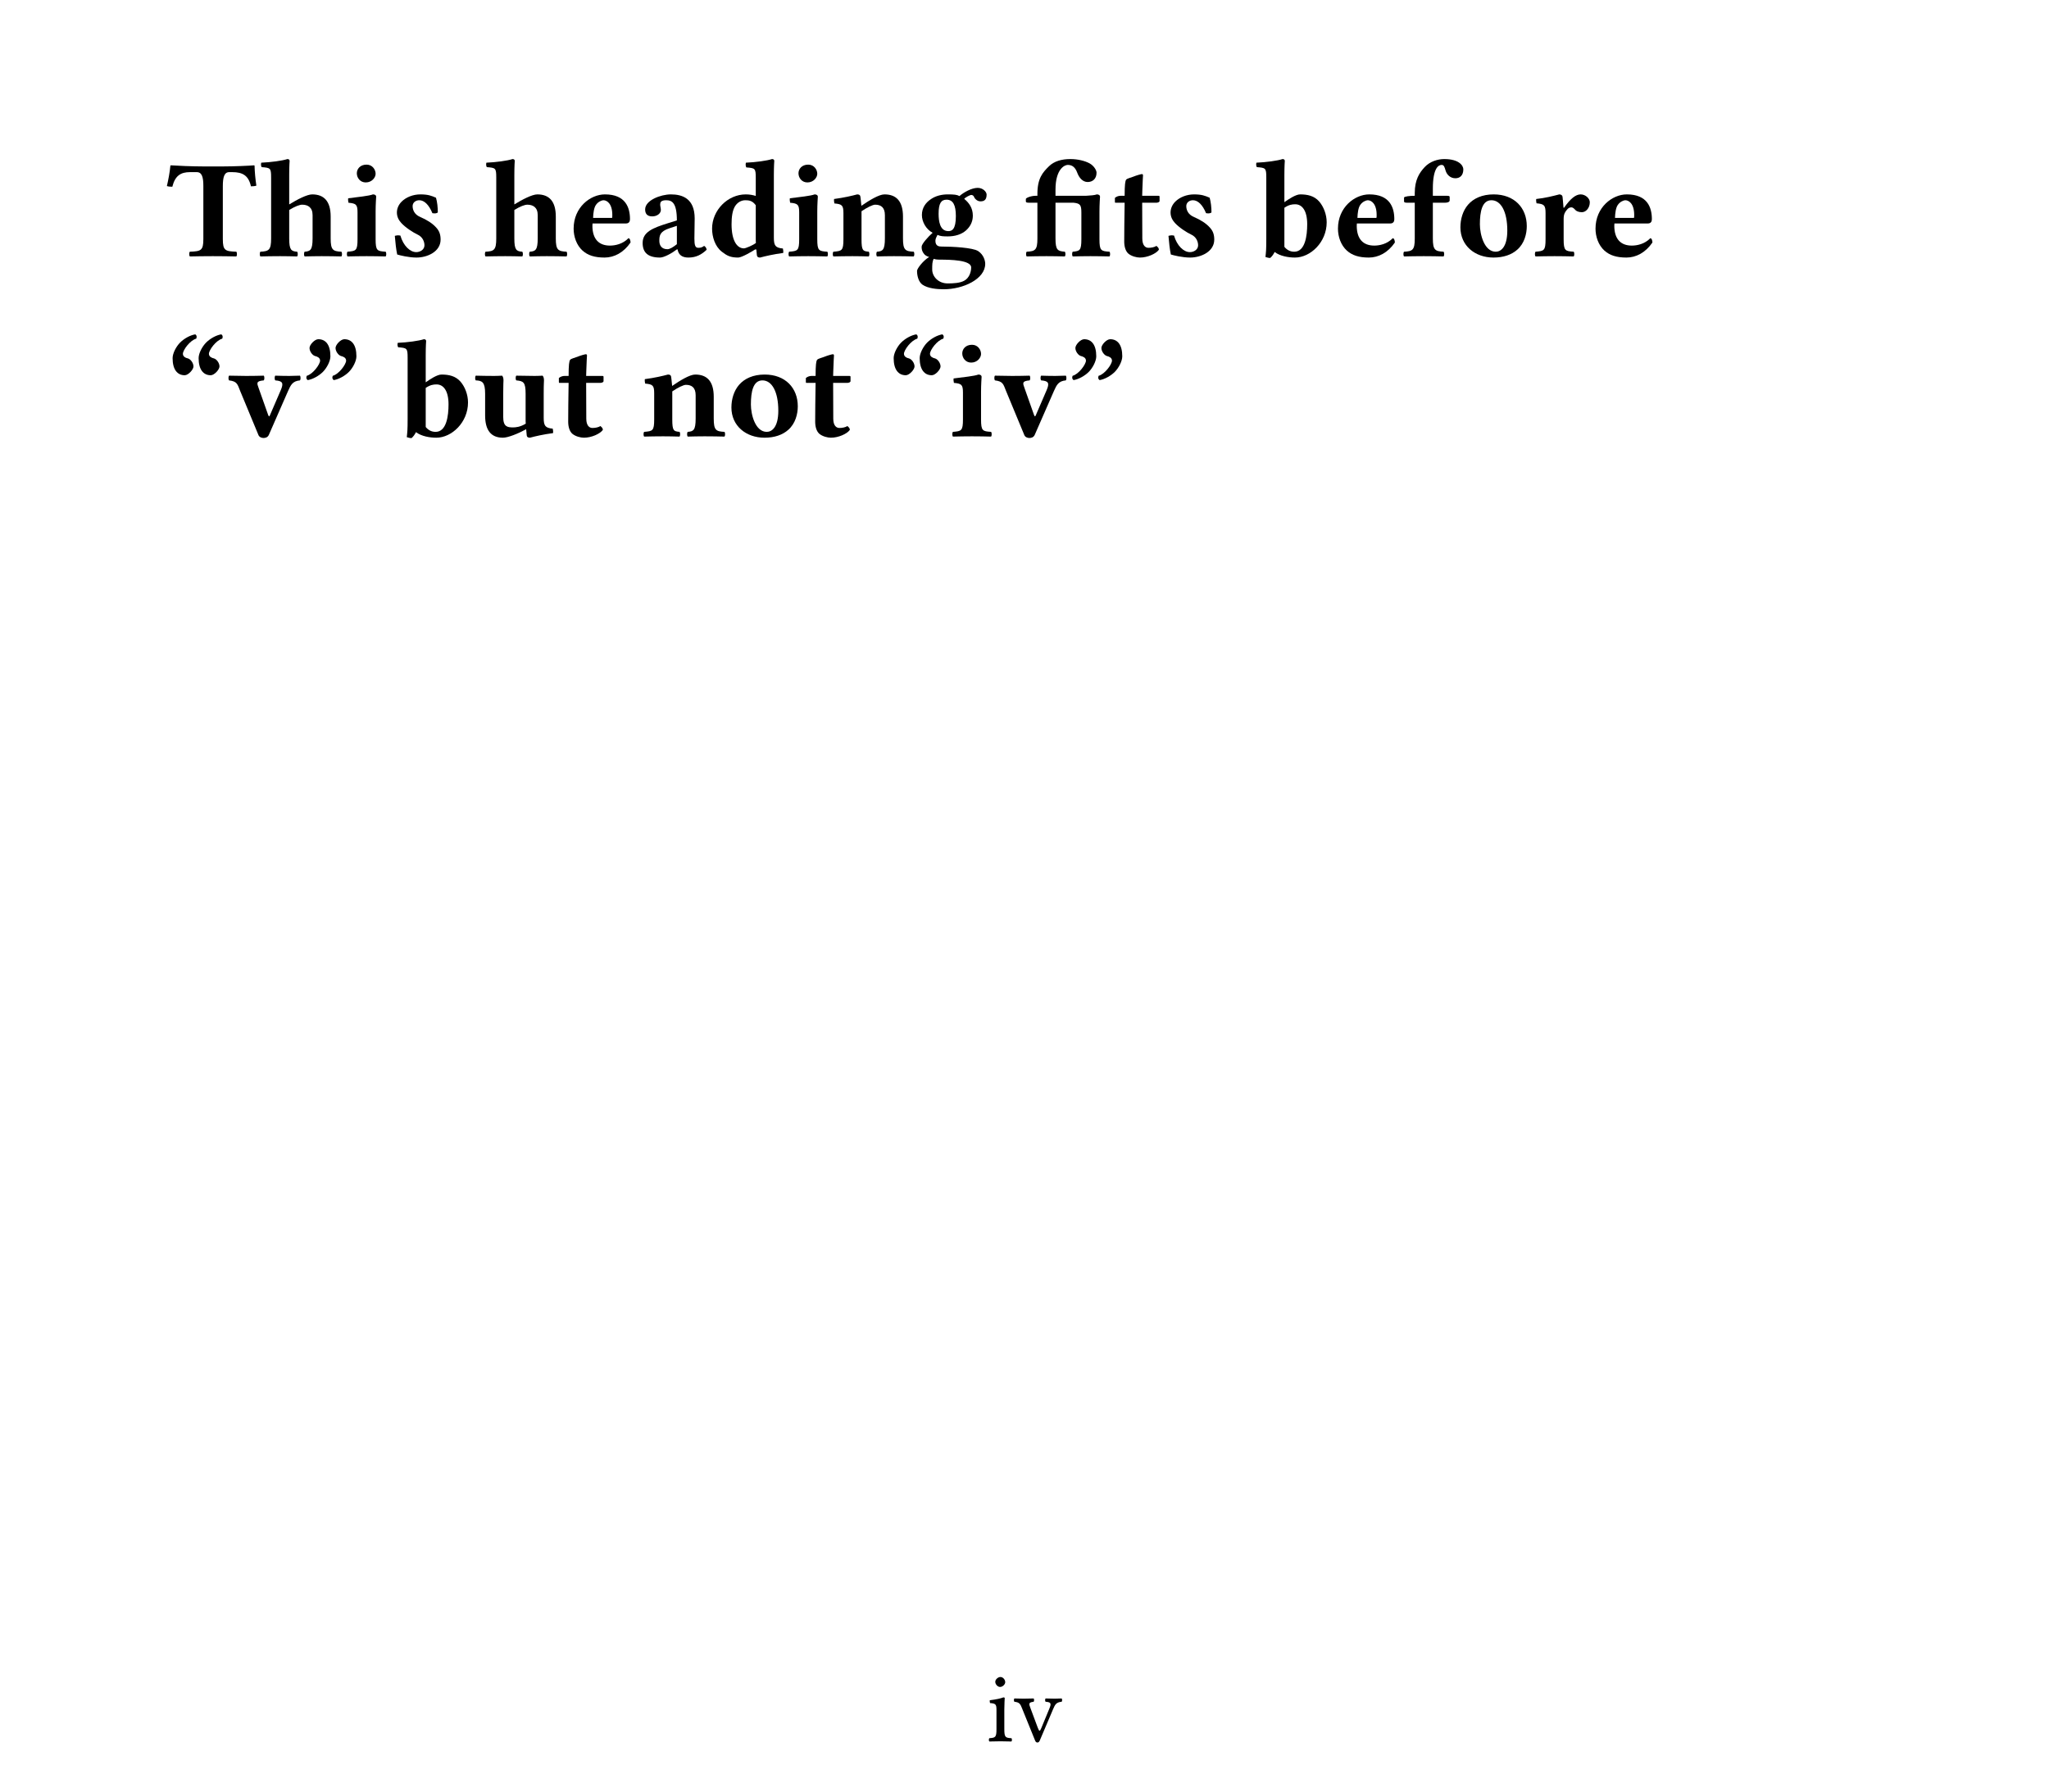 <svg class="typst-doc" viewBox="0 0 226.772 198.425" width="226.772pt" height="198.425pt" xmlns="http://www.w3.org/2000/svg" xmlns:xlink="http://www.w3.org/1999/xlink" xmlns:h5="http://www.w3.org/1999/xhtml">
    <path class="typst-shape" fill="#ffffff" fill-rule="nonzero" d="M 0 0 L 0 198.425 L 226.772 198.425 L 226.772 0 Z "/>
    <g>
        <g transform="translate(18.425 18.425)">
            <g class="typst-group">
                <g>
                    <g transform="translate(0 9.933)">
                        <g class="typst-text" transform="scale(1, -1)">
                            <use xlink:href="#g3900CCEE355DBECE7DE2CB4FFDCA5D1" x="0" fill="#000000" fill-rule="nonzero"/>
                            <use xlink:href="#g5AD059CCA7A176D7E08CF99CE7CFC166" x="10.041" fill="#000000" fill-rule="nonzero"/>
                            <use xlink:href="#g40AC7692E339B1E63236FBFA7B7C44AB" x="19.573" fill="#000000" fill-rule="nonzero"/>
                            <use xlink:href="#g51E615292122F605B73C88E441CF10BF" x="24.532" fill="#000000" fill-rule="nonzero"/>
                            <use xlink:href="#g5AD059CCA7A176D7E08CF99CE7CFC166" x="34.958" fill="#000000" fill-rule="nonzero"/>
                            <use xlink:href="#g7E057B6CFB0E0E1D3A766D9294FF651E" x="44.491" fill="#000000" fill-rule="nonzero"/>
                            <use xlink:href="#gE708DAF510DA6077179E0736C5E0F8C4" x="52.021" fill="#000000" fill-rule="nonzero"/>
                            <use xlink:href="#g583416E5CAE4B109F329F89FF5ECDCB1" x="59.814" fill="#000000" fill-rule="nonzero"/>
                            <use xlink:href="#g40AC7692E339B1E63236FBFA7B7C44AB" x="68.453" fill="#000000" fill-rule="nonzero"/>
                            <use xlink:href="#g3EC18EB0805C81C2B5AA31D6C989A550" x="73.412" fill="#000000" fill-rule="nonzero"/>
                            <use xlink:href="#g85DBD49D531A3509A704F5CF26E8FFE4" x="82.898" fill="#000000" fill-rule="nonzero"/>
                            <use xlink:href="#g2FC28CEC90C9FA5836C8A081AED48338" x="94.772" fill="#000000" fill-rule="nonzero"/>
                            <use xlink:href="#gD9CF06DACA37BDC3950C76BAF9EBCCFE" x="104.643" fill="#000000" fill-rule="nonzero"/>
                            <use xlink:href="#g51E615292122F605B73C88E441CF10BF" x="110.156" fill="#000000" fill-rule="nonzero"/>
                            <use xlink:href="#gD70366A6B167C6858746CAD865BF9422" x="120.582" fill="#000000" fill-rule="nonzero"/>
                            <use xlink:href="#g7E057B6CFB0E0E1D3A766D9294FF651E" x="129.083" fill="#000000" fill-rule="nonzero"/>
                            <use xlink:href="#g6B7E50E46970B48095E5827D58472AFC" x="136.613" fill="#000000" fill-rule="nonzero"/>
                            <use xlink:href="#gB8FEA26CBFEF9D46AC12D2E7E02E2A2A" x="142.635" fill="#000000" fill-rule="nonzero"/>
                            <use xlink:href="#g556601527552320F0CA1A15C6DBFF667" x="151.12" fill="#000000" fill-rule="nonzero"/>
                            <use xlink:href="#g7E057B6CFB0E0E1D3A766D9294FF651E" x="157.588" fill="#000000" fill-rule="nonzero"/>
                        </g>
                    </g>
                    <g transform="translate(0 29.876)">
                        <g class="typst-text" transform="scale(1, -1)">
                            <use xlink:href="#gFA870FF3D98404C1AFC175CF3C6221D1" x="0" fill="#000000" fill-rule="nonzero"/>
                            <use xlink:href="#g4CDE943E32B87691ADCE5724FE4E3926" x="6.776" fill="#000000" fill-rule="nonzero"/>
                            <use xlink:href="#g6854E422F9D5CF8A6D4A84F291EA0EFC" x="14.923" fill="#000000" fill-rule="nonzero"/>
                            <use xlink:href="#gD70366A6B167C6858746CAD865BF9422" x="25.549" fill="#000000" fill-rule="nonzero"/>
                            <use xlink:href="#g72A61ACB0ABE80D2C6D637C394E3AC4C" x="33.895" fill="#000000" fill-rule="nonzero"/>
                            <use xlink:href="#gD9CF06DACA37BDC3950C76BAF9EBCCFE" x="43.105" fill="#000000" fill-rule="nonzero"/>
                            <use xlink:href="#g3EC18EB0805C81C2B5AA31D6C989A550" x="52.468" fill="#000000" fill-rule="nonzero"/>
                            <use xlink:href="#gB8FEA26CBFEF9D46AC12D2E7E02E2A2A" x="61.954" fill="#000000" fill-rule="nonzero"/>
                            <use xlink:href="#gD9CF06DACA37BDC3950C76BAF9EBCCFE" x="70.44" fill="#000000" fill-rule="nonzero"/>
                            <use xlink:href="#gFA870FF3D98404C1AFC175CF3C6221D1" x="79.803" fill="#000000" fill-rule="nonzero"/>
                            <use xlink:href="#g40AC7692E339B1E63236FBFA7B7C44AB" x="86.579" fill="#000000" fill-rule="nonzero"/>
                            <use xlink:href="#g4CDE943E32B87691ADCE5724FE4E3926" x="91.538" fill="#000000" fill-rule="nonzero"/>
                            <use xlink:href="#g6854E422F9D5CF8A6D4A84F291EA0EFC" x="99.684" fill="#000000" fill-rule="nonzero"/>
                        </g>
                    </g>
                </g>
            </g>
        </g>
        <g transform="translate(109.162 192.766)">
            <g class="typst-text" transform="scale(1, -1)">
                <use xlink:href="#gC3C2D660AB1176D86606336EF8E129B6" x="0" fill="#000000" fill-rule="nonzero"/>
                <use xlink:href="#gE7AA3EF4F89439FC11BD39ACFFDA8065" x="2.981" fill="#000000" fill-rule="nonzero"/>
            </g>
        </g>
    </g>
    <defs id="glyph">
        <symbol id="g3900CCEE355DBECE7DE2CB4FFDCA5D1" overflow="visible">
            <path d="M 6.237 1.894 L 6.237 7.746 C 6.237 8.732 6.391 9.302 6.945 9.302 L 7.284 9.302 C 8.439 9.302 9.086 8.917 9.348 7.731 C 9.517 7.731 9.81 7.746 9.948 7.808 C 9.841 8.516 9.764 9.317 9.748 10.01 C 9.748 10.025 9.717 10.056 9.702 10.056 C 9.178 10.01 7.469 9.933 6.252 9.933 L 4.081 9.933 C 2.895 9.933 1.078 10.01 0.493 10.056 C 0.462 10.056 0.431 10.025 0.431 10.01 C 0.37 9.317 0.216 8.501 0.046 7.762 C 0.2 7.7 0.462 7.685 0.647 7.685 C 0.955 8.917 1.586 9.302 2.603 9.302 L 3.357 9.302 C 3.927 9.302 4.081 8.732 4.081 7.792 L 4.081 1.894 C 4.081 0.616 3.819 0.539 2.587 0.493 C 2.495 0.4 2.495 0.062 2.587 -0.031 C 3.342 -0.015 4.143 0 5.128 0 C 6.145 0 6.961 -0.015 7.731 -0.031 C 7.823 0.062 7.823 0.4 7.731 0.493 C 6.499 0.539 6.237 0.616 6.237 1.894 Z "/>
        </symbol>
        <symbol id="g5AD059CCA7A176D7E08CF99CE7CFC166" overflow="visible">
            <path d="M 8.131 1.971 L 8.131 4.374 C 8.131 6.068 7.407 6.838 6.083 6.838 C 5.513 6.838 4.42 6.268 3.542 5.729 L 3.542 8.978 C 3.542 9.979 3.588 10.549 3.588 10.549 C 3.588 10.688 3.48 10.749 3.342 10.749 C 2.772 10.564 1.54 10.395 0.447 10.349 C 0.4 10.164 0.416 9.995 0.493 9.856 C 1.463 9.779 1.54 9.764 1.54 8.701 L 1.54 1.956 C 1.54 0.678 1.294 0.539 0.354 0.493 C 0.262 0.4 0.262 0.062 0.354 -0.031 C 1.001 -0.015 1.694 0 2.541 0 C 3.28 0 3.758 -0.015 4.42 -0.031 C 4.512 0.062 4.512 0.4 4.42 0.493 C 3.773 0.539 3.542 0.678 3.542 1.956 L 3.542 5.113 C 4.189 5.513 4.697 5.698 4.974 5.698 C 5.59 5.698 6.129 5.421 6.129 4.543 L 6.129 1.971 C 6.129 0.678 5.883 0.539 5.251 0.493 C 5.159 0.4 5.159 0.062 5.251 -0.031 C 5.898 -0.015 6.391 0 7.13 0 C 7.977 0 8.655 -0.015 9.317 -0.031 C 9.409 0.062 9.409 0.4 9.317 0.493 C 8.378 0.539 8.131 0.678 8.131 1.971 Z "/>
        </symbol>
        <symbol id="g40AC7692E339B1E63236FBFA7B7C44AB" overflow="visible">
            <path d="M 3.573 1.879 L 3.573 4.943 C 3.573 5.713 3.634 6.576 3.634 6.576 C 3.634 6.745 3.496 6.838 3.28 6.838 C 2.849 6.668 1.602 6.545 0.539 6.406 C 0.508 6.314 0.539 6.006 0.57 5.914 C 1.417 5.837 1.571 5.713 1.571 4.836 L 1.571 1.879 C 1.571 0.601 1.401 0.57 0.462 0.493 C 0.37 0.4 0.37 0.062 0.462 -0.031 C 1.109 -0.015 1.756 0 2.572 0 C 3.388 0 4.019 -0.015 4.682 -0.031 C 4.774 0.062 4.774 0.4 4.682 0.493 C 3.742 0.554 3.573 0.601 3.573 1.879 Z M 1.494 9.178 C 1.494 8.67 1.863 8.162 2.479 8.162 C 3.172 8.162 3.573 8.716 3.573 9.117 C 3.573 9.579 3.219 10.133 2.572 10.133 C 1.848 10.133 1.494 9.64 1.494 9.178 Z "/>
        </symbol>
        <symbol id="g51E615292122F605B73C88E441CF10BF" overflow="visible">
            <path d="M 0.739 2.248 C 0.801 1.494 0.878 0.77 1.001 0.185 C 1.294 0.092 2.279 -0.154 3.142 -0.154 C 4.327 -0.154 5.806 0.493 5.806 1.833 C 5.806 2.356 5.683 2.772 5.328 3.157 C 4.897 3.65 4.25 4.035 3.542 4.343 C 2.926 4.605 2.71 5.097 2.71 5.544 C 2.71 5.898 3.003 6.191 3.45 6.191 C 3.989 6.191 4.512 5.698 4.897 4.759 C 5.174 4.712 5.344 4.728 5.498 4.836 C 5.498 5.39 5.436 5.975 5.298 6.468 C 4.805 6.684 4.42 6.838 3.573 6.838 C 2.757 6.838 1.987 6.53 1.494 6.037 C 1.14 5.683 0.97 5.251 0.97 4.836 C 0.97 4.374 1.155 4.004 1.448 3.681 C 1.925 3.157 2.772 2.618 3.234 2.402 C 3.85 2.125 4.019 1.571 4.019 1.201 C 4.019 0.708 3.527 0.447 3.111 0.447 C 2.418 0.447 1.679 1.155 1.355 2.279 C 1.109 2.325 0.986 2.31 0.739 2.248 Z "/>
        </symbol>
        <symbol id="g7E057B6CFB0E0E1D3A766D9294FF651E" overflow="visible">
            <path d="M 6.637 1.987 C 6.006 1.34 5.174 1.17 4.589 1.17 C 3.388 1.17 2.649 1.863 2.649 3.373 C 2.649 3.48 2.664 3.542 2.664 3.619 L 6.36 3.619 C 6.73 3.619 6.807 3.881 6.807 4.096 C 6.807 5.405 6.299 6.838 4.035 6.838 C 2.418 6.838 0.57 5.405 0.57 3.049 C 0.57 2.156 0.893 1.217 1.555 0.616 C 2.141 0.092 2.895 -0.154 3.989 -0.154 C 5.051 -0.154 6.098 0.385 6.868 1.509 C 6.868 1.709 6.791 1.987 6.637 1.987 Z M 2.726 4.235 C 2.741 4.774 2.818 5.359 3.034 5.667 C 3.28 6.037 3.696 6.191 3.865 6.191 C 4.281 6.191 4.851 5.79 4.851 4.558 C 4.851 4.466 4.851 4.266 4.82 4.235 Z "/>
        </symbol>
        <symbol id="gE708DAF510DA6077179E0736C5E0F8C4" overflow="visible">
            <path d="M 4.543 0.755 C 4.651 0.123 5.067 -0.154 5.744 -0.154 C 6.591 -0.154 7.192 0.169 7.762 0.708 C 7.731 0.893 7.669 1.016 7.484 1.14 C 7.284 0.986 7.13 0.924 6.838 0.924 C 6.499 0.924 6.406 1.201 6.406 1.956 L 6.437 4.173 C 6.437 6.391 5.067 6.838 3.804 6.838 C 2.68 6.838 0.955 6.191 0.955 5.174 C 0.955 4.743 1.14 4.404 1.74 4.404 C 2.295 4.404 2.695 4.743 2.695 5.113 C 2.695 5.19 2.68 5.282 2.664 5.375 C 2.633 5.529 2.603 5.683 2.633 5.837 C 2.649 6.006 2.772 6.191 3.28 6.191 C 3.927 6.191 4.466 5.914 4.466 3.958 L 3.434 3.634 C 1.817 3.126 0.678 2.68 0.678 1.463 C 0.678 0.4 1.263 -0.154 2.603 -0.154 C 3.049 -0.154 3.942 0.339 4.451 0.739 Z M 4.466 3.357 L 4.466 1.324 C 4.081 1.016 3.696 0.77 3.419 0.77 C 2.757 0.77 2.526 1.217 2.526 1.694 C 2.526 2.264 2.572 2.741 3.665 3.095 Z "/>
        </symbol>
        <symbol id="g583416E5CAE4B109F329F89FF5ECDCB1" overflow="visible">
            <path d="M 5.467 0.739 C 5.498 0.37 5.529 0.108 5.529 0.108 C 5.544 -0.077 5.667 -0.154 5.883 -0.154 C 6.453 0 7.377 0.216 8.439 0.354 C 8.47 0.447 8.439 0.755 8.408 0.847 C 7.577 0.924 7.407 1.17 7.407 2.048 L 7.407 8.978 C 7.407 9.979 7.454 10.549 7.454 10.549 C 7.454 10.688 7.346 10.749 7.207 10.749 C 6.637 10.564 5.405 10.395 4.312 10.349 C 4.266 10.164 4.281 9.964 4.358 9.825 C 5.328 9.748 5.405 9.733 5.405 8.67 L 5.405 6.668 C 5.113 6.761 4.743 6.838 4.297 6.838 C 2.31 6.838 0.57 5.097 0.57 3.049 C 0.57 2.141 0.893 1.078 1.648 0.493 C 2.202 0.062 2.587 -0.154 3.45 -0.154 C 3.865 -0.154 5.005 0.524 5.328 0.739 Z M 5.421 1.463 C 5.097 1.201 4.281 0.862 4.096 0.862 C 3.326 0.862 2.726 1.725 2.726 3.527 C 2.726 4.343 2.818 5.051 3.111 5.529 C 3.373 5.944 3.788 6.191 4.25 6.191 C 4.651 6.191 5.036 6.145 5.405 5.636 L 5.405 1.848 C 5.405 1.725 5.405 1.586 5.421 1.463 Z "/>
        </symbol>
        <symbol id="g3EC18EB0805C81C2B5AA31D6C989A550" overflow="visible">
            <path d="M 3.511 1.879 L 3.511 4.974 C 4.127 5.39 4.743 5.698 5.02 5.698 C 5.636 5.698 6.098 5.421 6.098 4.543 L 6.098 1.971 C 6.098 0.678 5.852 0.539 5.221 0.493 C 5.128 0.4 5.128 0.062 5.221 -0.031 C 5.867 -0.015 6.36 0 7.099 0 C 7.946 0 8.624 -0.015 9.286 -0.031 C 9.379 0.062 9.379 0.4 9.286 0.493 C 8.347 0.539 8.1 0.678 8.1 1.971 L 8.1 4.374 C 8.1 6.068 7.377 6.838 6.052 6.838 C 5.436 6.838 4.343 6.16 3.496 5.575 C 3.45 6.114 3.388 6.576 3.388 6.576 C 3.373 6.761 3.249 6.838 3.034 6.838 C 2.464 6.684 1.54 6.468 0.477 6.329 C 0.447 6.237 0.477 5.929 0.508 5.837 C 1.355 5.76 1.509 5.636 1.509 4.759 L 1.509 1.879 C 1.509 0.601 1.34 0.57 0.4 0.493 C 0.308 0.4 0.308 0.062 0.4 -0.031 C 1.047 -0.015 1.694 0 2.51 0 C 3.219 0 3.65 -0.015 4.312 -0.031 C 4.404 0.062 4.404 0.4 4.312 0.493 C 3.665 0.554 3.511 0.601 3.511 1.879 Z "/>
        </symbol>
        <symbol id="g85DBD49D531A3509A704F5CF26E8FFE4" overflow="visible">
            <path d="M 7.192 6.068 C 7.623 6.068 7.869 6.252 7.869 6.822 C 7.869 7.115 7.469 7.561 6.884 7.561 C 6.206 7.561 5.313 7.053 4.866 6.653 C 4.589 6.807 4.266 6.838 3.573 6.838 C 2.911 6.838 2.264 6.684 1.756 6.345 C 1.124 5.944 0.708 5.344 0.708 4.558 C 0.708 3.804 1.155 2.988 1.894 2.587 C 1.417 2.171 0.678 1.355 0.678 1.047 C 0.678 0.755 0.724 0.57 0.878 0.339 C 1.016 0.123 1.201 0 1.509 -0.092 C 0.847 -0.493 0.169 -1.371 0.169 -1.632 C 0.169 -2.202 0.354 -2.864 0.77 -3.157 C 1.371 -3.573 2.387 -3.665 3.126 -3.665 C 5.267 -3.665 7.715 -2.541 7.715 -0.847 C 7.715 -0.524 7.561 0.139 6.945 0.554 C 6.345 0.955 4.035 1.063 2.895 1.063 C 2.618 1.063 2.202 1.093 2.202 1.709 C 2.202 1.956 2.356 2.171 2.433 2.356 C 2.757 2.202 3.08 2.187 3.557 2.187 C 4.343 2.187 5.067 2.387 5.59 2.849 C 6.037 3.249 6.345 3.788 6.345 4.481 C 6.345 5.344 5.914 5.914 5.39 6.345 C 5.513 6.499 6.021 6.776 6.175 6.776 C 6.314 6.776 6.422 6.684 6.468 6.591 C 6.53 6.391 6.807 6.068 7.192 6.068 Z M 2.695 -0.385 C 3.881 -0.385 6.16 -0.431 6.16 -1.247 C 6.16 -1.802 5.914 -2.433 5.405 -2.71 C 4.928 -2.988 4.143 -3.018 3.557 -3.018 C 2.541 -3.018 1.848 -2.264 1.848 -1.478 C 1.848 -0.955 1.848 -0.601 2.017 -0.293 C 2.171 -0.354 2.372 -0.385 2.695 -0.385 Z M 4.466 4.435 C 4.466 2.957 4.035 2.772 3.634 2.772 C 2.68 2.772 2.556 3.912 2.556 4.697 C 2.556 5.837 2.834 6.252 3.434 6.252 C 4.158 6.252 4.466 5.652 4.466 4.435 Z "/>
        </symbol>
        <symbol id="g2FC28CEC90C9FA5836C8A081AED48338" overflow="visible">
            <path d="M 3.619 1.971 L 3.619 5.914 L 5.636 5.914 C 6.345 5.837 6.483 5.667 6.483 4.836 L 6.483 1.879 C 6.483 0.601 6.299 0.57 5.529 0.493 C 5.436 0.4 5.436 0.062 5.529 -0.031 C 6.175 -0.015 6.73 0 7.484 0 C 8.301 0 8.932 -0.015 9.594 -0.031 C 9.687 0.062 9.687 0.4 9.594 0.493 C 8.655 0.554 8.485 0.601 8.485 1.879 L 8.485 4.943 C 8.485 5.713 8.547 6.576 8.547 6.576 C 8.547 6.745 8.408 6.838 8.193 6.838 C 7.962 6.745 7.515 6.714 6.992 6.684 L 3.619 6.684 L 3.619 7.361 C 3.619 9.656 4.635 10.102 4.974 10.102 C 5.482 10.102 5.806 9.841 6.037 9.209 C 6.222 8.716 6.607 8.208 7.176 8.208 C 7.715 8.208 8.162 8.547 8.162 9.24 C 8.162 9.517 7.869 10.01 7.392 10.272 C 6.884 10.549 6.098 10.749 5.267 10.749 C 4.312 10.749 3.48 10.518 2.911 9.964 C 2.202 9.271 1.617 8.624 1.617 6.884 L 1.617 6.684 L 1.432 6.684 C 0.909 6.684 0.339 6.453 0.339 6.329 L 0.339 6.068 C 0.339 5.96 0.4 5.914 0.755 5.914 L 1.617 5.914 L 1.617 1.94 C 1.617 0.678 1.371 0.539 0.431 0.493 C 0.339 0.4 0.339 0.062 0.431 -0.031 C 1.078 -0.015 1.771 0 2.618 0 C 3.419 0 3.989 -0.015 4.651 -0.031 C 4.743 0.062 4.743 0.4 4.651 0.493 C 3.85 0.554 3.619 0.678 3.619 1.971 Z "/>
        </symbol>
        <symbol id="gD9CF06DACA37BDC3950C76BAF9EBCCFE" overflow="visible">
            <path d="M 0.97 6.684 C 0.755 6.684 0.524 6.622 0.323 6.453 L 0.323 6.006 C 0.323 5.929 0.339 5.914 0.4 5.914 L 1.401 5.914 C 1.371 4.358 1.355 2.387 1.355 1.617 C 1.355 1.078 1.494 0.554 1.817 0.277 C 2.171 -0.015 2.726 -0.154 3.095 -0.154 C 3.942 -0.154 4.882 0.277 5.19 0.708 C 5.19 0.893 5.097 0.986 4.913 1.14 C 4.712 0.986 4.327 0.924 4.035 0.924 C 3.696 0.924 3.357 1.186 3.357 1.956 C 3.357 2.726 3.342 4.374 3.342 5.914 L 4.897 5.914 C 5.051 5.914 5.267 5.975 5.267 6.114 L 5.267 6.591 C 5.267 6.653 5.221 6.684 5.144 6.684 L 3.342 6.684 L 3.357 7.207 C 3.388 8.239 3.434 8.947 3.434 8.947 C 3.434 9.04 3.388 9.086 3.311 9.086 C 3.203 9.086 2.633 8.917 2.387 8.809 C 2.125 8.701 1.679 8.609 1.571 8.47 C 1.463 8.331 1.401 7.916 1.401 6.684 Z "/>
        </symbol>
        <symbol id="gD70366A6B167C6858746CAD865BF9422" overflow="visible">
            <path d="M 1.14 1.956 C 1.14 0.678 1.109 0.493 1.047 -0.092 C 1.232 -0.154 1.401 -0.2 1.571 -0.2 C 1.771 -0.031 1.925 0.185 2.064 0.462 C 2.664 0 3.604 -0.154 4.312 -0.154 C 6.021 -0.154 7.823 1.54 7.823 3.742 C 7.823 4.62 7.484 5.482 6.992 6.052 C 6.437 6.684 5.698 6.838 4.882 6.838 C 4.404 6.838 3.588 6.299 3.142 5.975 L 3.142 8.978 C 3.142 9.979 3.188 10.549 3.188 10.549 C 3.188 10.688 3.08 10.749 2.941 10.749 C 2.372 10.564 1.14 10.395 0.046 10.349 C 0 10.164 0.015 9.995 0.092 9.856 C 1.063 9.779 1.14 9.764 1.14 8.701 Z M 3.142 5.359 C 3.65 5.698 3.989 5.744 4.343 5.744 C 5.097 5.744 5.667 5.051 5.667 3.542 C 5.667 2.279 5.452 0.493 4.235 0.493 C 3.788 0.493 3.434 0.678 3.142 1.032 Z "/>
        </symbol>
        <symbol id="g6B7E50E46970B48095E5827D58472AFC" overflow="visible">
            <path d="M 3.542 1.971 L 3.542 5.914 L 4.866 5.914 C 5.144 5.914 5.405 5.991 5.405 6.175 L 5.405 6.53 C 5.405 6.622 5.39 6.684 5.097 6.684 L 3.542 6.684 L 3.542 7.469 C 3.542 9.764 4.173 10.102 4.512 10.102 C 4.774 10.102 4.836 9.871 4.943 9.502 C 5.082 9.009 5.482 8.624 6.037 8.624 C 6.545 8.624 6.915 8.947 6.915 9.61 C 6.915 10.025 6.437 10.749 4.805 10.749 C 4.081 10.749 3.219 10.487 2.633 9.856 C 2.064 9.24 1.54 8.47 1.54 6.992 L 1.54 6.684 L 1.509 6.684 C 0.986 6.684 0.354 6.607 0.354 6.483 L 0.354 6.068 C 0.354 5.96 0.416 5.914 0.77 5.914 L 1.54 5.914 L 1.54 1.94 C 1.54 0.678 1.294 0.539 0.354 0.493 C 0.262 0.4 0.262 0.062 0.354 -0.031 C 1.001 -0.015 1.694 0 2.541 0 C 3.388 0 4.066 -0.015 4.728 -0.031 C 4.82 0.062 4.82 0.4 4.728 0.493 C 3.788 0.539 3.542 0.678 3.542 1.971 Z "/>
        </symbol>
        <symbol id="gB8FEA26CBFEF9D46AC12D2E7E02E2A2A" overflow="visible">
            <path d="M 0.57 3.188 C 0.57 1.17 2.171 -0.154 4.235 -0.154 C 5.328 -0.154 6.237 0.154 6.868 0.724 C 7.654 1.417 7.916 2.464 7.916 3.326 C 7.916 5.344 6.545 6.838 4.25 6.838 C 2.972 6.838 2.017 6.391 1.417 5.698 C 0.832 5.02 0.57 4.096 0.57 3.188 Z M 4.004 6.191 C 5.051 6.191 5.76 4.943 5.76 2.834 C 5.76 0.986 5.036 0.493 4.481 0.493 C 3.219 0.493 2.726 2.387 2.726 3.527 C 2.726 4.943 2.972 6.191 4.004 6.191 Z "/>
        </symbol>
        <symbol id="g556601527552320F0CA1A15C6DBFF667" overflow="visible">
            <path d="M 3.511 4.127 C 3.511 4.682 3.681 4.913 3.881 5.144 C 4.004 5.298 4.143 5.405 4.374 5.405 C 4.512 5.405 4.682 5.267 4.805 5.113 C 4.913 4.99 5.174 4.866 5.529 4.866 C 5.975 4.866 6.406 5.328 6.406 5.975 C 6.406 6.376 5.944 6.838 5.39 6.838 C 4.851 6.838 4.266 6.376 3.557 5.359 L 3.496 5.359 C 3.465 5.821 3.388 6.576 3.388 6.576 C 3.373 6.714 3.249 6.838 3.034 6.838 C 2.31 6.653 1.494 6.437 0.477 6.329 C 0.447 6.237 0.477 5.944 0.508 5.852 C 1.355 5.775 1.509 5.636 1.509 4.759 L 1.509 1.879 C 1.509 0.601 1.34 0.57 0.4 0.493 C 0.308 0.4 0.308 0.062 0.4 -0.031 C 1.047 -0.015 1.694 0 2.51 0 C 3.326 0 3.958 -0.015 4.62 -0.031 C 4.712 0.062 4.712 0.4 4.62 0.493 C 3.681 0.554 3.511 0.601 3.511 1.879 Z "/>
        </symbol>
        <symbol id="gFA870FF3D98404C1AFC175CF3C6221D1" overflow="visible">
            <path d="M 2.017 6.761 C 2.418 6.761 2.988 7.392 2.988 7.731 C 2.988 8.116 2.664 8.547 2.372 8.624 C 2.171 8.67 1.817 8.793 1.817 9.132 C 1.817 9.548 2.603 10.626 3.296 10.811 C 3.373 11.011 3.357 11.18 3.188 11.288 C 2.618 11.196 1.956 10.826 1.509 10.38 C 1.078 9.948 0.678 9.194 0.678 8.655 C 0.678 7.392 1.201 6.761 2.017 6.761 Z M 4.897 6.761 C 5.298 6.761 5.867 7.392 5.867 7.731 C 5.867 8.116 5.544 8.547 5.251 8.624 C 5.051 8.67 4.697 8.793 4.697 9.132 C 4.697 9.548 5.482 10.626 6.175 10.811 C 6.252 11.011 6.237 11.18 6.068 11.288 C 5.498 11.196 4.836 10.826 4.389 10.38 C 3.958 9.948 3.557 9.194 3.557 8.655 C 3.557 7.392 4.081 6.761 4.897 6.761 Z "/>
        </symbol>
        <symbol id="g4CDE943E32B87691ADCE5724FE4E3926" overflow="visible">
            <path d="M 5.267 6.191 C 6.098 6.129 6.206 5.883 5.867 5.097 L 4.651 2.279 C 4.589 2.141 4.528 2.248 4.481 2.356 L 3.511 5.097 C 3.48 5.174 3.45 5.251 3.434 5.313 C 3.219 5.898 3.126 6.114 3.989 6.191 C 4.081 6.283 4.081 6.622 3.989 6.714 C 3.419 6.699 2.803 6.684 2.048 6.684 C 1.509 6.684 0.724 6.699 0.154 6.714 C 0.062 6.622 0.062 6.283 0.154 6.191 C 1.047 6.083 1.078 5.775 1.386 5.005 L 3.403 0.139 C 3.496 -0.092 3.758 -0.185 3.958 -0.185 C 4.112 -0.185 4.42 -0.154 4.558 0.169 L 6.668 4.99 C 6.976 5.683 7.176 6.114 7.993 6.191 C 8.085 6.283 8.085 6.622 7.993 6.714 C 7.654 6.699 7.161 6.684 6.822 6.684 C 6.252 6.684 5.683 6.699 5.267 6.714 C 5.174 6.622 5.174 6.283 5.267 6.191 Z "/>
        </symbol>
        <symbol id="g6854E422F9D5CF8A6D4A84F291EA0EFC" overflow="visible">
            <path d="M 1.879 10.749 C 1.478 10.749 0.909 10.133 0.909 9.779 C 0.909 9.394 1.232 8.963 1.525 8.886 C 1.725 8.84 2.079 8.716 2.079 8.378 C 2.079 7.977 1.294 6.884 0.601 6.699 C 0.524 6.499 0.539 6.345 0.708 6.222 C 1.278 6.314 1.956 6.699 2.387 7.13 C 2.818 7.561 3.219 8.316 3.219 8.855 C 3.219 10.118 2.71 10.749 1.879 10.749 Z M 4.759 10.749 C 4.358 10.749 3.788 10.133 3.788 9.779 C 3.788 9.394 4.112 8.963 4.404 8.886 C 4.605 8.84 4.959 8.716 4.959 8.378 C 4.959 7.977 4.173 6.884 3.48 6.699 C 3.403 6.499 3.419 6.345 3.588 6.222 C 4.158 6.314 4.836 6.699 5.267 7.13 C 5.698 7.561 6.098 8.316 6.098 8.855 C 6.098 10.118 5.59 10.749 4.759 10.749 Z "/>
        </symbol>
        <symbol id="g72A61ACB0ABE80D2C6D637C394E3AC4C" overflow="visible">
            <path d="M 7.854 2.048 L 7.854 4.712 C 7.854 6.006 7.885 5.821 7.885 6.191 C 7.885 6.453 7.823 6.622 7.731 6.714 C 7.454 6.699 7.146 6.684 6.853 6.684 C 6.422 6.684 5.421 6.699 4.82 6.714 C 4.728 6.622 4.728 6.283 4.82 6.191 C 5.606 6.114 5.852 6.006 5.852 4.712 L 5.852 1.863 C 5.852 1.709 5.852 1.555 5.867 1.401 C 5.236 1.016 4.728 0.986 4.451 0.986 C 3.835 0.986 3.373 1.063 3.373 2.141 L 3.373 4.712 C 3.373 6.006 3.403 5.821 3.403 6.191 C 3.403 6.453 3.342 6.622 3.249 6.714 C 2.972 6.699 2.649 6.684 2.372 6.684 C 1.586 6.684 1.001 6.699 0.339 6.714 C 0.246 6.622 0.246 6.283 0.339 6.191 C 1.047 6.16 1.371 6.006 1.371 4.712 L 1.371 2.31 C 1.371 0.678 2.017 -0.154 3.342 -0.154 C 3.896 -0.154 5.02 0.293 5.914 0.785 C 5.944 0.4 5.975 0.108 5.975 0.108 C 5.991 -0.077 6.114 -0.154 6.329 -0.154 C 6.899 0 7.823 0.216 8.886 0.354 C 8.917 0.447 8.886 0.755 8.855 0.847 C 8.023 0.924 7.854 1.17 7.854 2.048 Z "/>
        </symbol>
        <symbol id="gC3C2D660AB1176D86606336EF8E129B6" overflow="visible">
            <path d="M 1.991 1.342 L 1.991 3.531 C 1.991 4.081 2.035 4.785 2.035 4.785 C 2.035 4.829 1.98 4.862 1.892 4.862 C 1.584 4.741 1.144 4.642 0.385 4.543 C 0.363 4.477 0.385 4.301 0.407 4.235 C 1.012 4.18 1.122 4.114 1.122 3.487 L 1.122 1.342 C 1.122 0.429 1.001 0.396 0.33 0.341 C 0.264 0.275 0.264 0.044 0.33 -0.022 C 0.693 -0.011 1.122 0 1.562 0 C 2.002 0 2.42 -0.011 2.783 -0.022 C 2.849 0.044 2.849 0.275 2.783 0.341 C 2.112 0.385 1.991 0.429 1.991 1.342 Z M 0.99 6.589 C 0.99 6.303 1.254 6.017 1.518 6.017 C 1.826 6.017 2.09 6.314 2.09 6.545 C 2.09 6.809 1.859 7.117 1.562 7.117 C 1.298 7.117 0.99 6.853 0.99 6.589 Z "/>
        </symbol>
        <symbol id="gE7AA3EF4F89439FC11BD39ACFFDA8065" overflow="visible">
            <path d="M 3.575 4.378 C 4.169 4.334 4.235 4.202 4.004 3.641 L 3.113 1.485 C 2.937 1.056 2.882 1.056 2.706 1.518 L 1.914 3.641 C 1.716 4.169 1.672 4.301 2.255 4.378 C 2.321 4.444 2.321 4.675 2.255 4.741 C 1.892 4.73 1.507 4.719 1.144 4.719 C 0.781 4.719 0.451 4.73 0.121 4.741 C 0.055 4.675 0.055 4.444 0.121 4.378 C 0.704 4.312 0.781 4.136 1.001 3.575 L 2.409 0.099 C 2.475 -0.066 2.541 -0.132 2.684 -0.132 C 2.794 -0.132 2.871 -0.066 2.948 0.121 L 4.411 3.564 C 4.62 4.048 4.741 4.323 5.357 4.378 C 5.423 4.444 5.423 4.675 5.357 4.741 C 5.137 4.73 4.873 4.719 4.587 4.719 C 4.224 4.719 3.85 4.73 3.575 4.741 C 3.509 4.675 3.509 4.444 3.575 4.378 Z "/>
        </symbol>
    </defs>
</svg>
